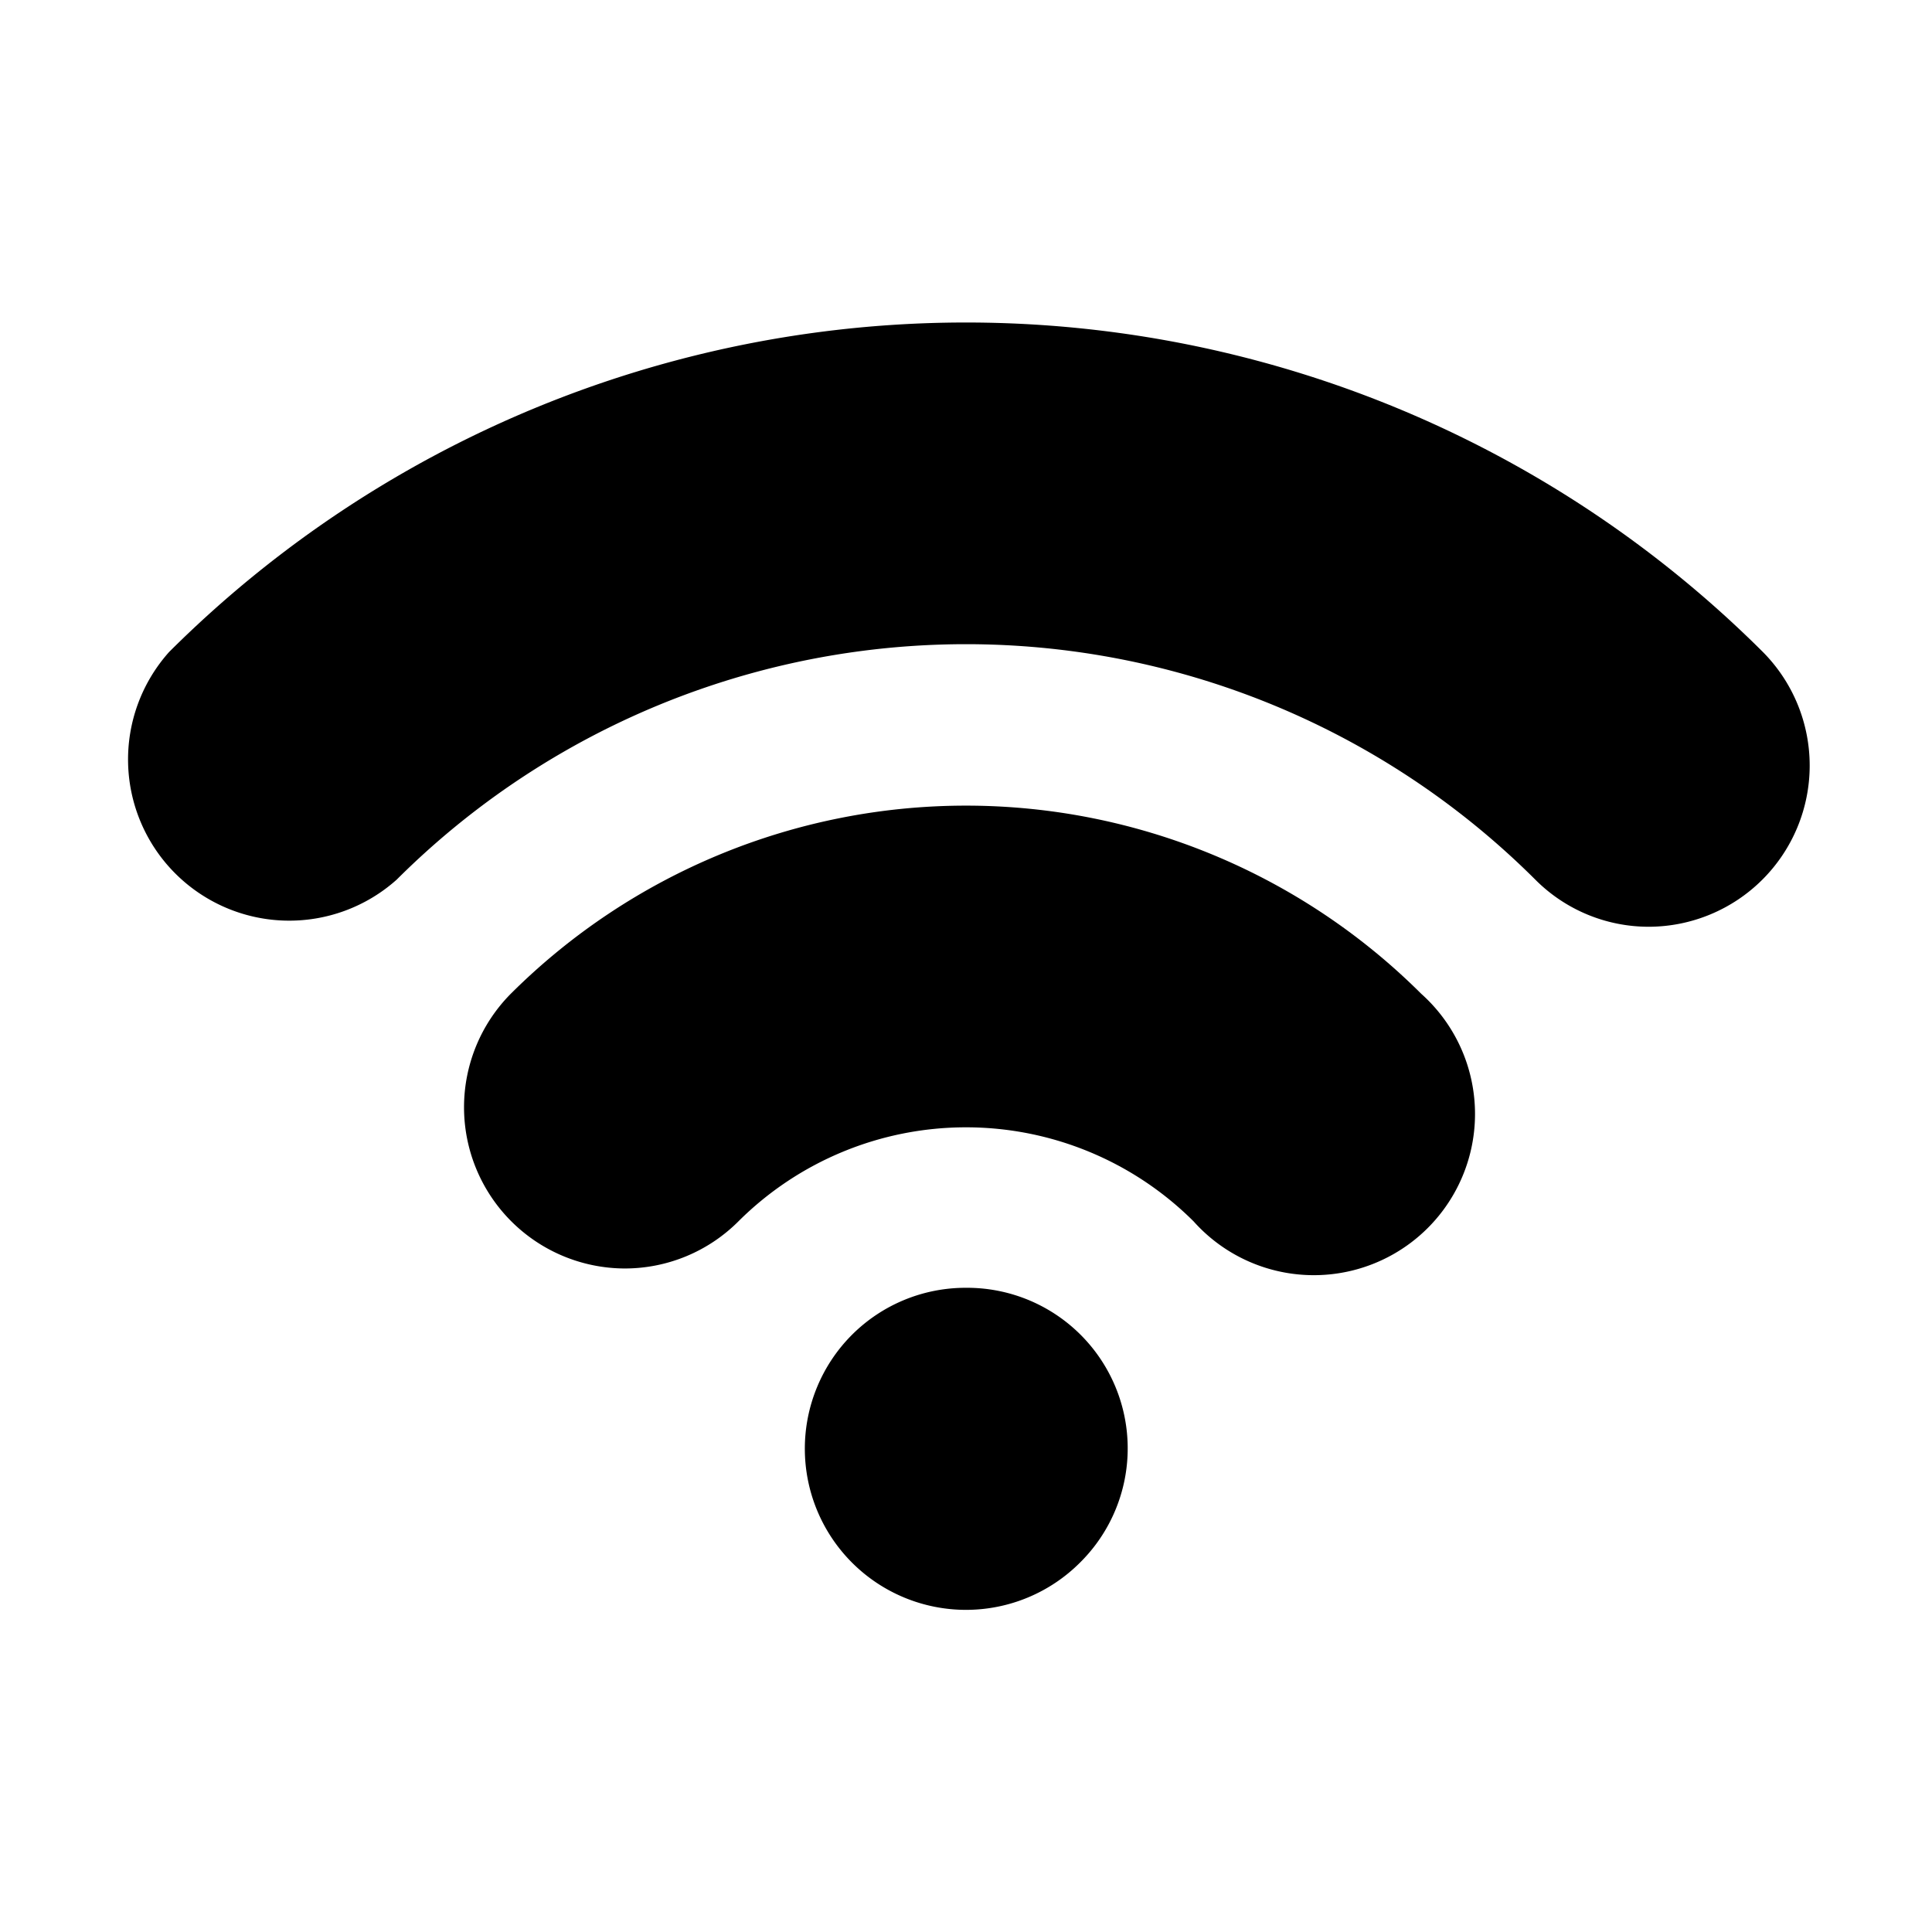 <svg width="32" height="32" viewBox="0 0 32 32" fill="none" xmlns="http://www.w3.org/2000/svg">
<path d="M17.89 25.88A2.66 2.66 0 0 0 16 21.33a2.66 2.66 0 0 0-1.89.78 2.66 2.66 0 1 0 3.78 3.77Zm9.42-10.53a2.65 2.65 0 0 1-1.88-.78 13.35 13.35 0 0 0-18.86 0A2.67 2.67 0 0 1 2.8 10.8a18.69 18.69 0 0 1 26.4 0 2.67 2.67 0 0 1-1.89 4.55Zm-16.97 5.66a2.67 2.67 0 0 1-1.88-4.55 10.68 10.68 0 0 1 15.08 0 2.67 2.67 0 1 1-3.77 3.77 5.34 5.34 0 0 0-7.54 0 2.66 2.66 0 0 1-1.89.78Z" fill="#000000"></path></svg>